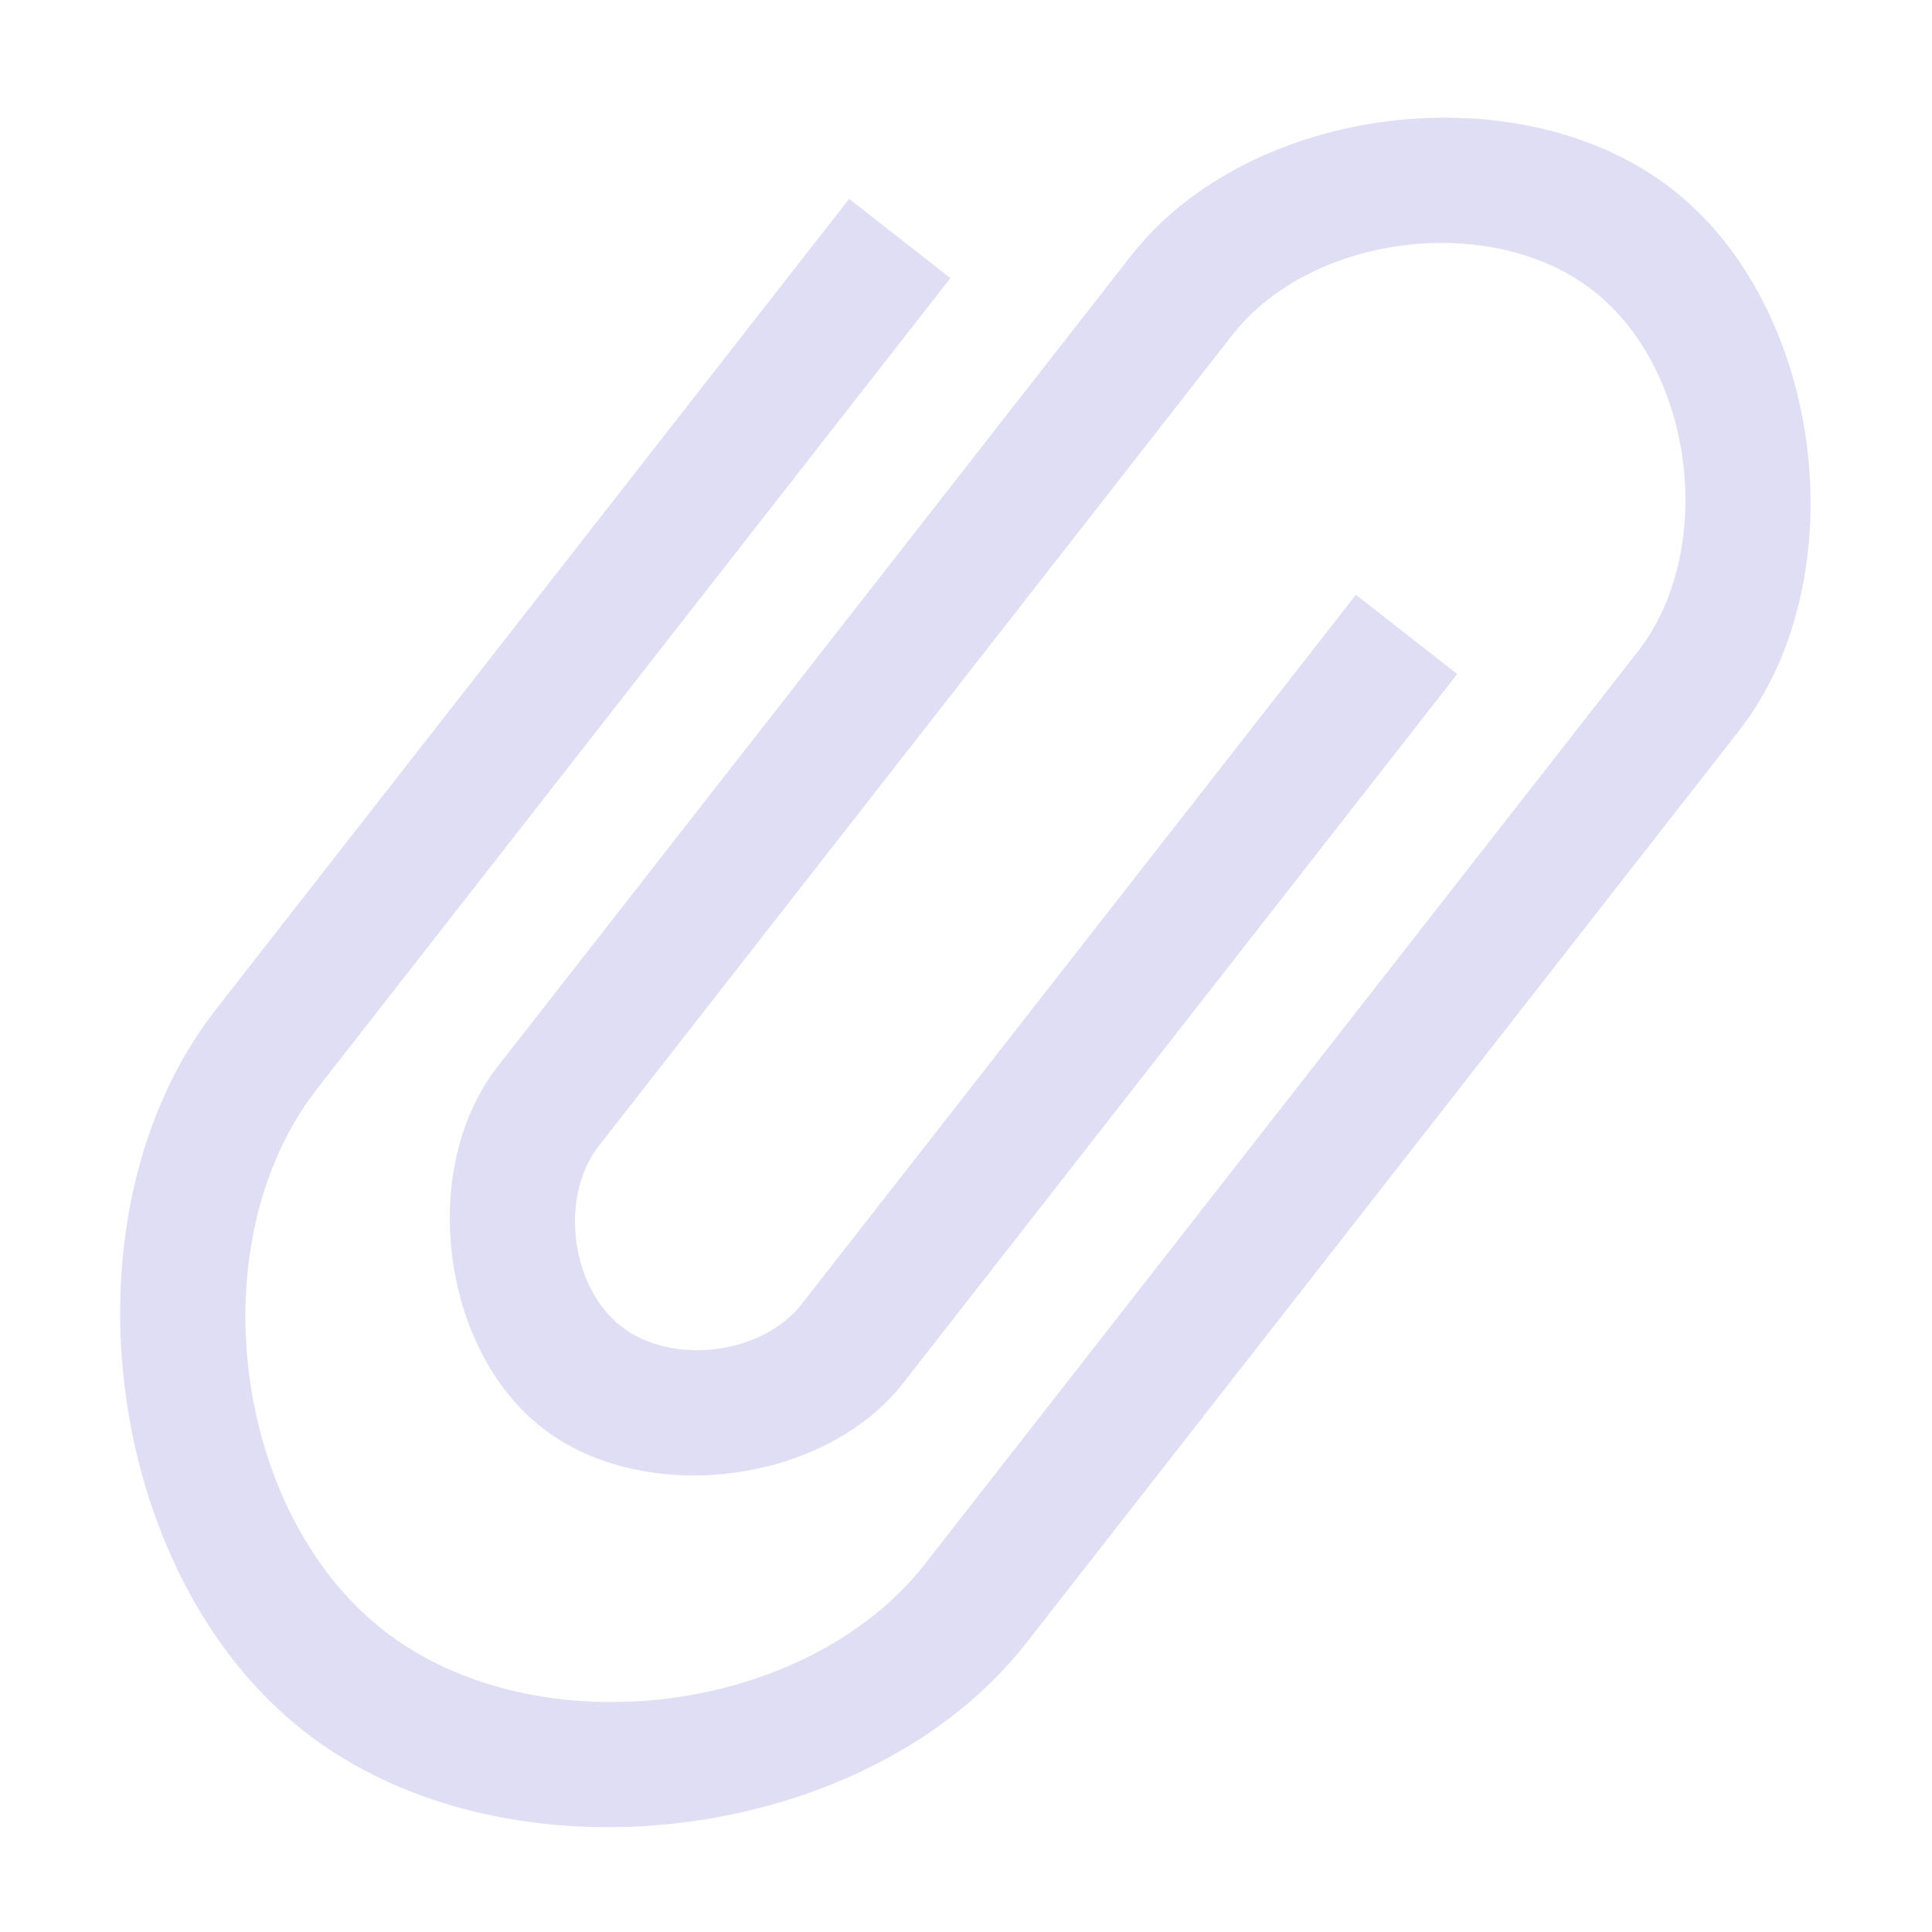 <svg width="16" height="16" version="1.1" xmlns="http://www.w3.org/2000/svg">
 <path d="m7.871 2.303-5.245 6.714c-0.983 1.259-0.708 3.501 0.551 4.485 1.259 0.983 3.501 0.708 4.484-0.551l5.901-7.553c0.656-0.839 0.472-2.334-0.367-2.99-0.839-0.656-2.334-0.472-2.99 0.367l-5.245 6.714c-0.328 0.42-0.236 1.167 0.184 1.495 0.42 0.328 1.167 0.236 1.495-0.184l4.59-5.874 0.839 0.656-4.59 5.874c-0.656 0.839-2.151 1.023-2.99 0.367-0.839-0.656-1.023-2.151-0.367-2.99l5.245-6.714c0.983-1.259 3.226-1.534 4.484-0.551 1.259 0.983 1.534 3.226 0.551 4.485l-0.656 0.839-5.245 6.714c-1.311 1.678-4.301 2.046-5.979 0.734-1.678-1.311-2.046-4.301-0.734-5.979l5.245-6.714z" fill="#e0def4"/>
</svg>
